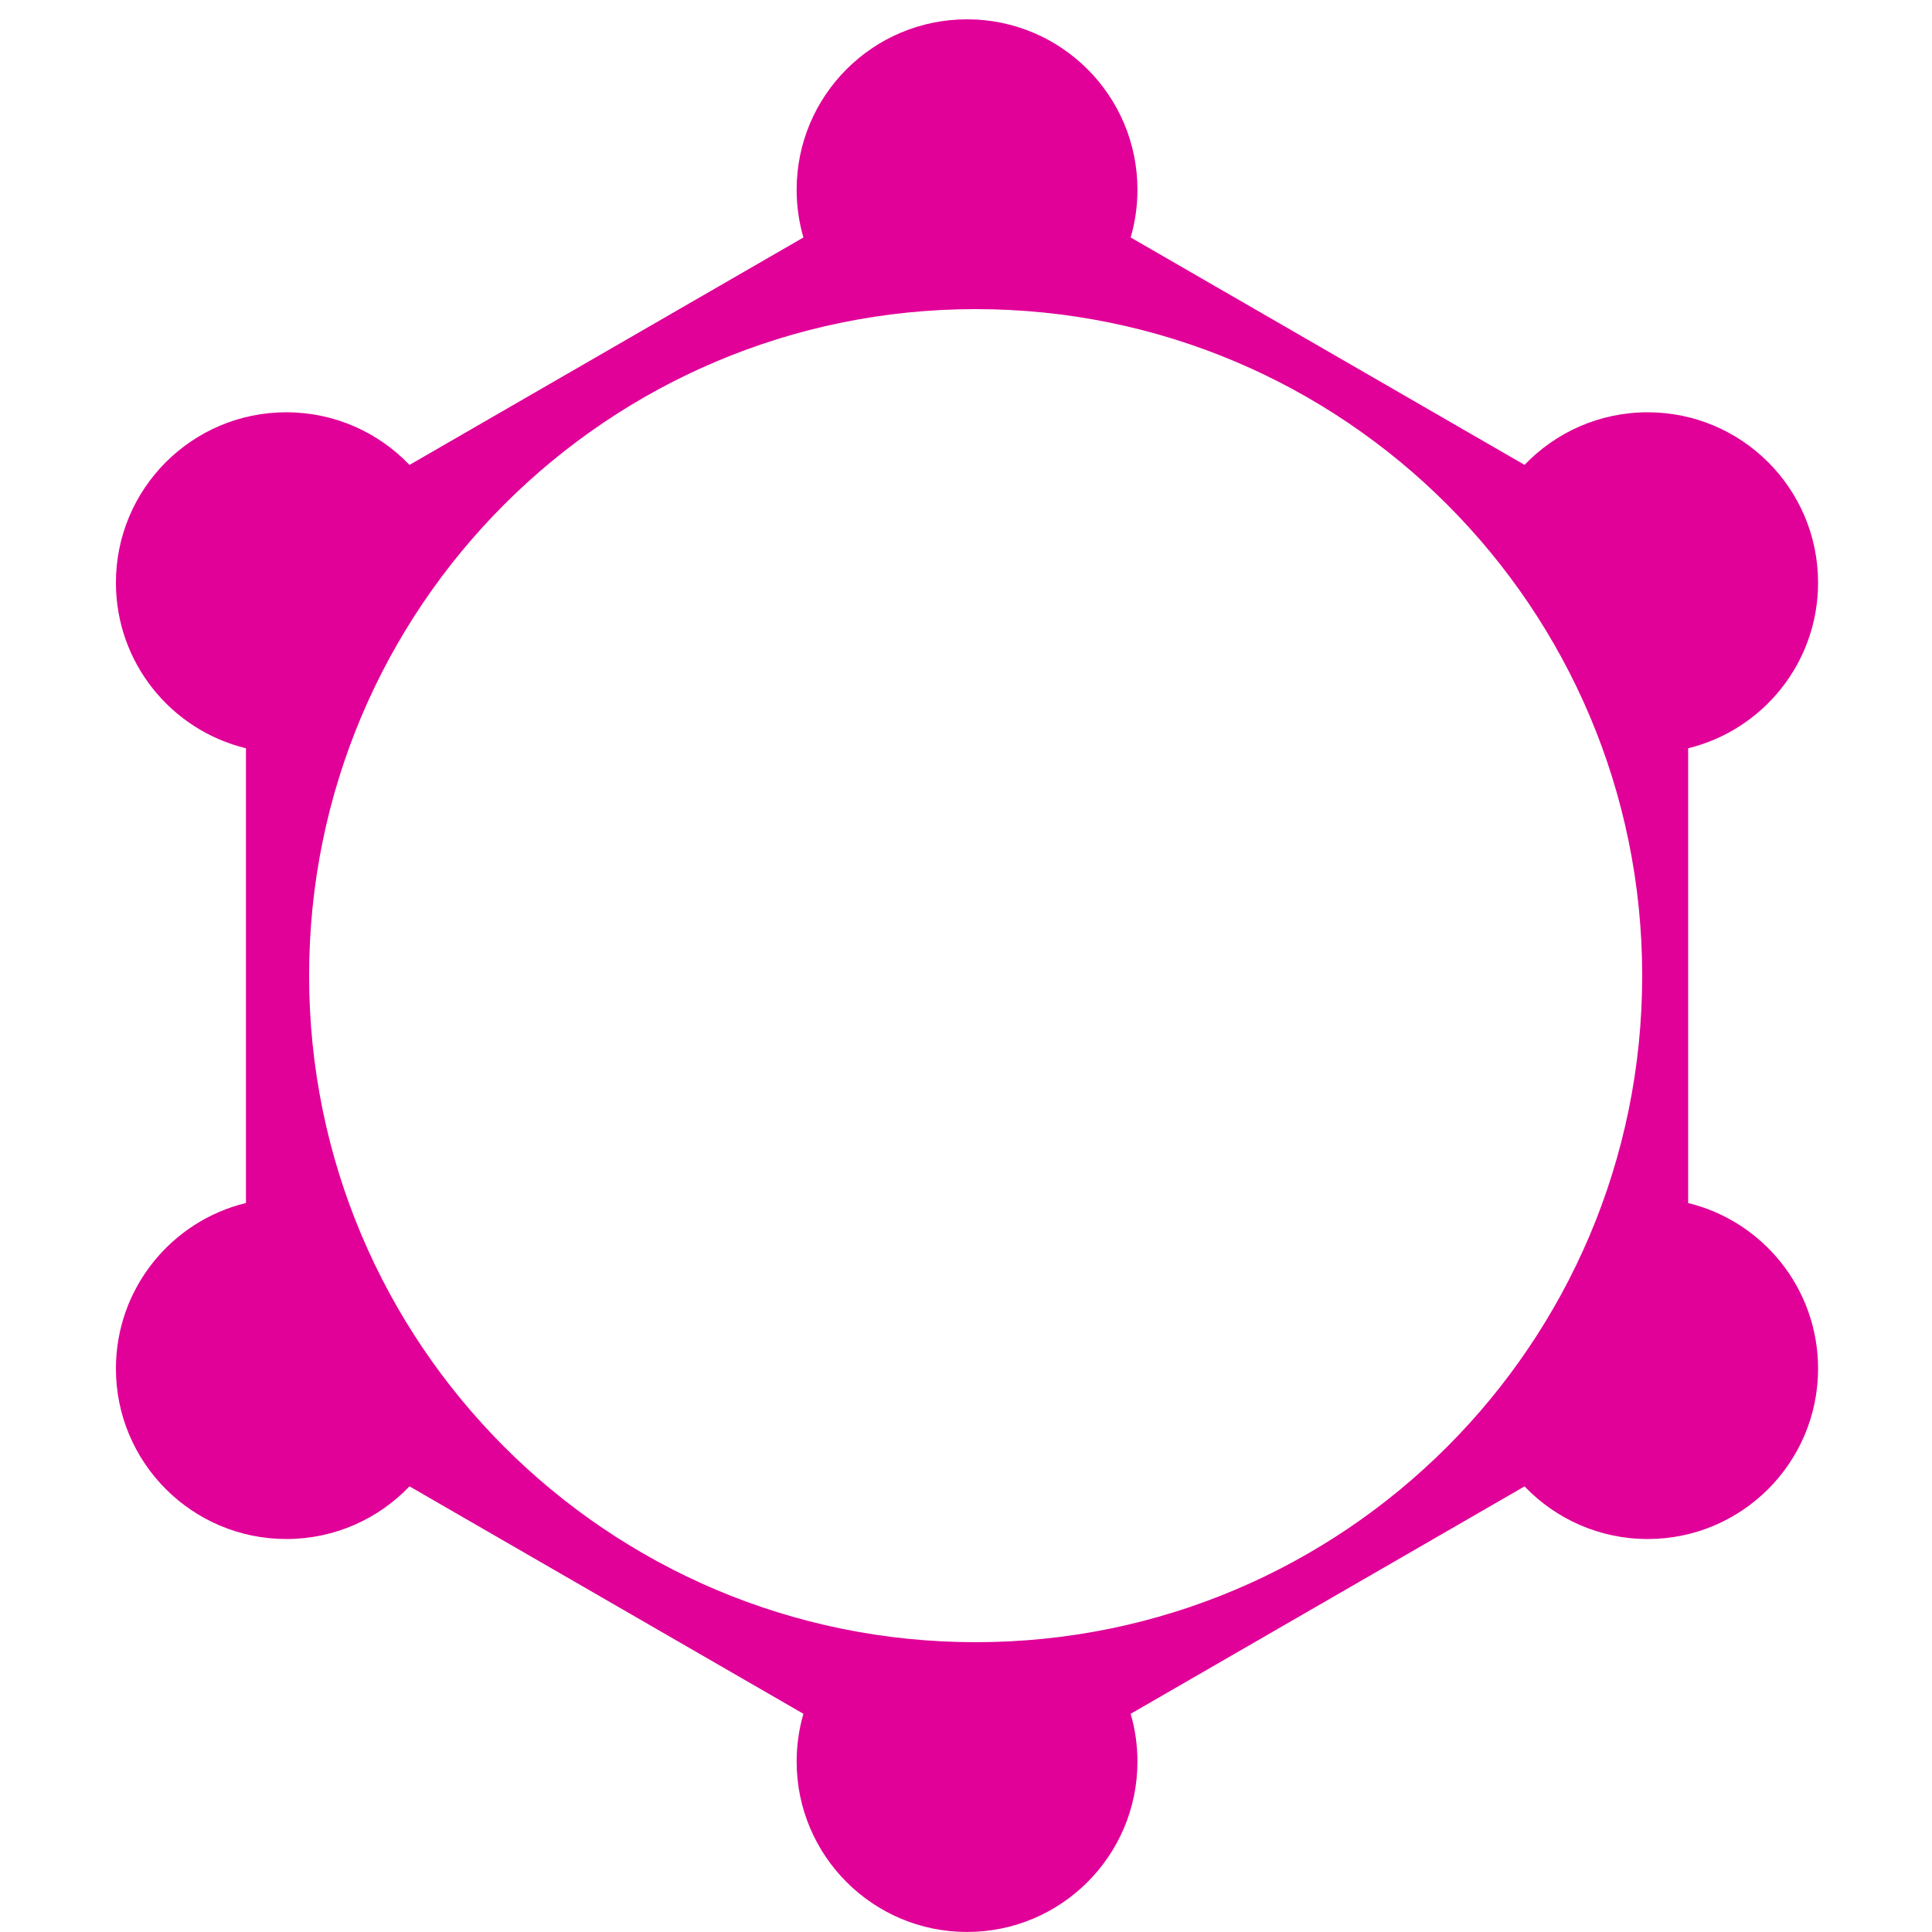 <svg width="100px" height="100px" viewBox="0 0 100 100" version="1.1" xmlns="http://www.w3.org/2000/svg" xmlns:xlink="http://www.w3.org/1999/xlink">
    <g id="Page-1" stroke="none" stroke-width="1" fill="none" fill-rule="evenodd">
        <g id="Logo">
            <path d="M50.054,1 C54.925,1 58.874,4.949 58.874,9.82 C58.874,10.678 58.752,11.507 58.523,12.291 L78.911,24.062 C80.516,22.384 82.778,21.34 85.283,21.34 C90.154,21.34 94.103,25.288 94.103,30.16 C94.103,34.309 91.238,37.789 87.378,38.729 L87.378,62.269 C91.238,63.209 94.103,66.689 94.103,70.839 C94.103,75.71 90.154,79.659 85.283,79.659 C82.777,79.659 80.515,78.614 78.91,76.935 L58.523,88.706 C58.752,89.49 58.874,90.32 58.874,91.178 C58.874,96.049 54.925,99.998 50.054,99.998 C45.183,99.998 41.234,96.049 41.234,91.178 C41.234,90.32 41.357,89.49 41.585,88.706 L21.195,76.933 C19.59,78.613 17.327,79.659 14.82,79.659 C9.949,79.659 6,75.71 6,70.839 C6,66.687 8.868,63.206 12.731,62.267 L12.731,38.731 C8.868,37.793 6,34.311 6,30.16 C6,25.288 9.949,21.34 14.82,21.34 C17.327,21.34 19.589,22.385 21.195,24.064 L41.585,12.292 C41.357,11.508 41.234,10.678 41.234,9.82 C41.234,4.949 45.183,1 50.054,1 Z M50.501,16 C31.448,16 16,31.446 16,50.499 C16,69.552 31.448,85 50.501,85 C69.554,85 85,69.552 85,50.499 C85,31.446 69.554,16 50.501,16 Z" id="Combined-Shape" fill="#E10098" fill-rule="nonzero"></path>
            <path d="M51,25 C65.358,25 77,36.642 77,51 C77,65.36 65.358,77 51,77 C36.64,77 25,65.36 25,51 C25,47.491 25.696,44.143 26.956,41.088 C28.796,43.595 31.764,45.222 35.11,45.222 C40.696,45.222 45.222,40.696 45.222,35.112 C45.222,31.764 43.595,28.796 41.088,26.956 C44.143,25.696 47.489,25 51,25 Z" id="Path" fill="url(#linearGradient-1)"></path>
            <rect id="Rectangle" x="0" y="0" width="100" height="100"></rect>
        </g>
    </g>
</svg>